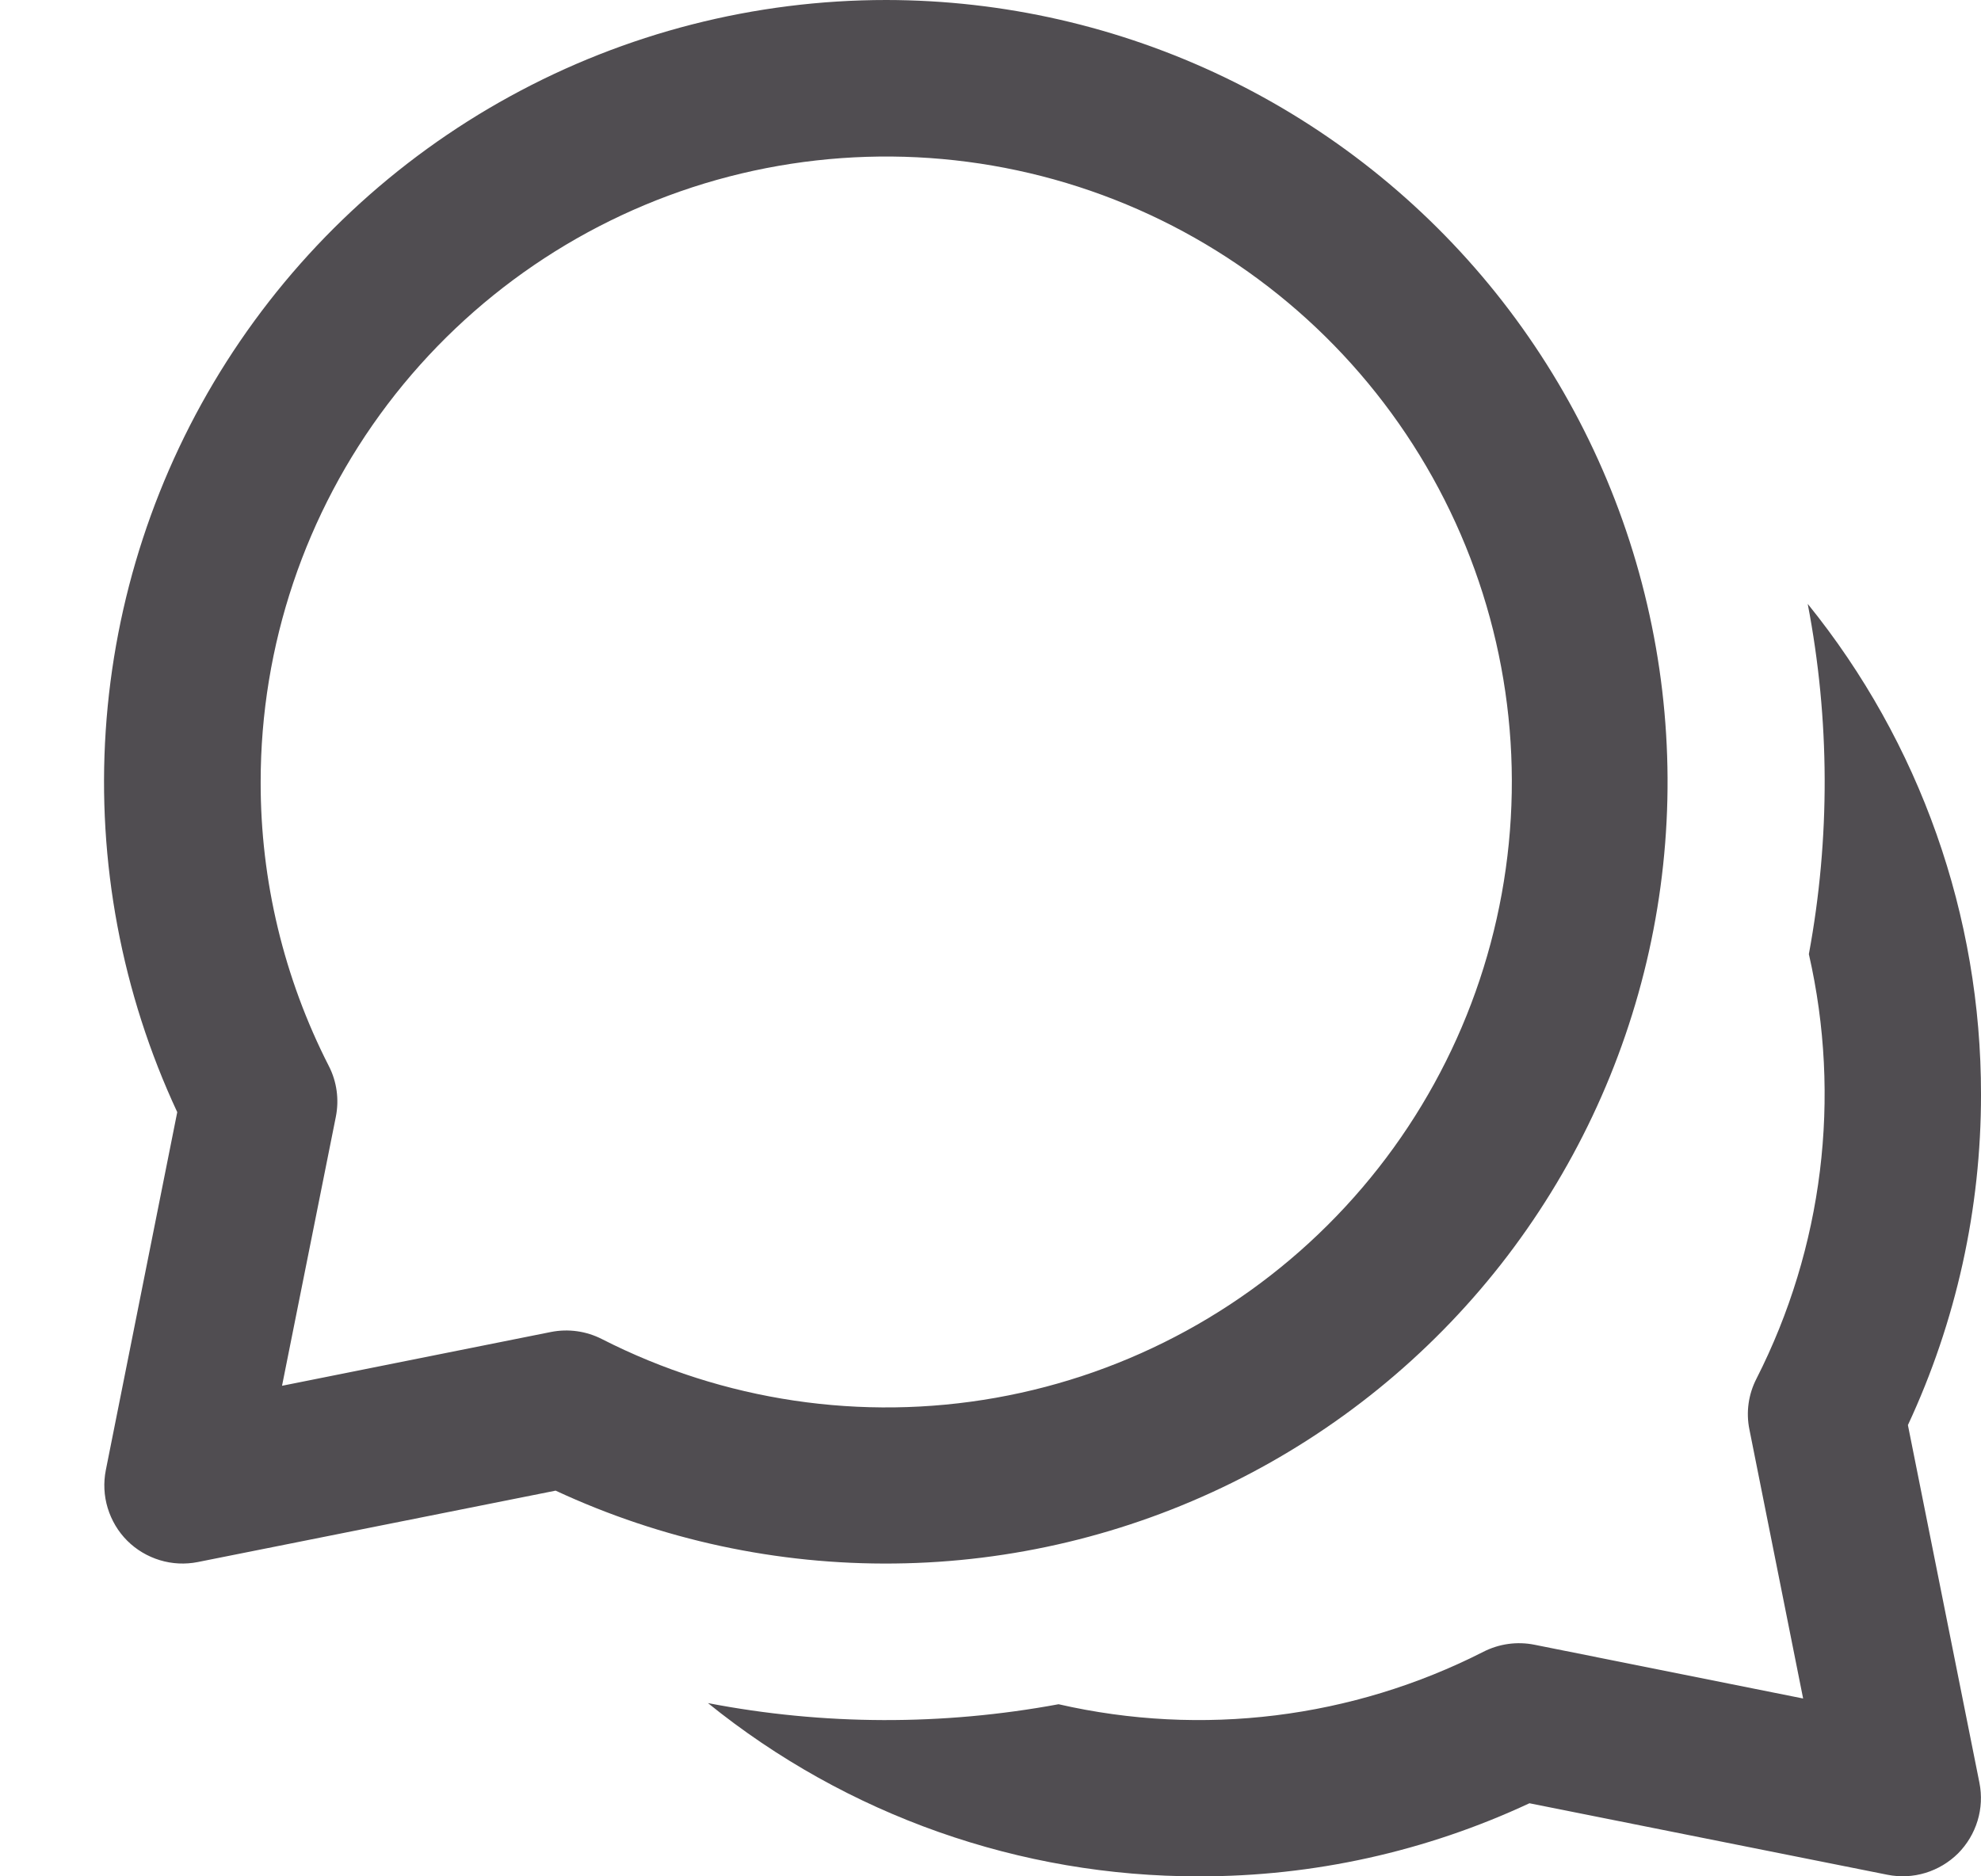 <svg width="19" height="18" viewBox="0 0 19 18" fill="none" xmlns="http://www.w3.org/2000/svg">
<path d="M8.5 3.0193e-07C7.239 -0 5.998 0.317 4.892 0.924C3.786 1.53 2.851 2.406 2.173 3.469C1.495 4.533 1.097 5.75 1.014 7.009C0.931 8.267 1.167 9.526 1.7 10.669L1.015 14.103C0.991 14.224 0.997 14.349 1.033 14.467C1.069 14.585 1.133 14.693 1.22 14.78C1.307 14.867 1.415 14.931 1.533 14.967C1.651 15.003 1.776 15.009 1.897 14.985L5.329 14.3C6.346 14.773 7.457 15.012 8.58 14.999C9.702 14.987 10.807 14.722 11.813 14.226C12.82 13.729 13.702 13.013 14.395 12.13C15.087 11.247 15.573 10.219 15.816 9.124C16.059 8.028 16.053 6.892 15.798 5.799C15.544 4.706 15.047 3.684 14.345 2.808C13.643 1.933 12.753 1.226 11.742 0.74C10.73 0.254 9.622 0.001 8.5 3.0193e-07ZM2.5 7.5C2.5 6.193 2.928 4.921 3.717 3.879C4.507 2.837 5.615 2.081 6.873 1.726C8.132 1.372 9.472 1.438 10.689 1.915C11.906 2.392 12.934 3.254 13.617 4.369C14.3 5.484 14.6 6.791 14.471 8.092C14.342 9.393 13.792 10.617 12.904 11.576C12.016 12.536 10.839 13.18 9.552 13.409C8.264 13.638 6.938 13.44 5.773 12.846C5.622 12.769 5.45 12.745 5.284 12.778L2.705 13.294L3.221 10.714C3.254 10.549 3.231 10.377 3.154 10.227C2.723 9.383 2.498 8.448 2.5 7.5ZM11.5 18C9.786 18.003 8.123 17.416 6.79 16.338C7.9 16.552 9.041 16.555 10.153 16.349C11.528 16.664 12.97 16.486 14.227 15.846C14.378 15.769 14.55 15.745 14.716 15.778L17.294 16.294L16.779 13.714C16.745 13.549 16.769 13.377 16.846 13.227C17.485 11.97 17.663 10.528 17.349 9.153C17.555 8.042 17.551 6.903 17.338 5.793C18.416 7.125 19.002 8.787 19 10.5C19.001 11.595 18.762 12.678 18.299 13.671L18.985 17.103C19.009 17.224 19.003 17.349 18.967 17.467C18.931 17.585 18.867 17.692 18.78 17.78C18.692 17.867 18.585 17.931 18.467 17.967C18.349 18.003 18.224 18.009 18.103 17.985L14.669 17.299C13.677 17.762 12.595 18.002 11.5 18Z" fill="#504D51"/>
</svg>
